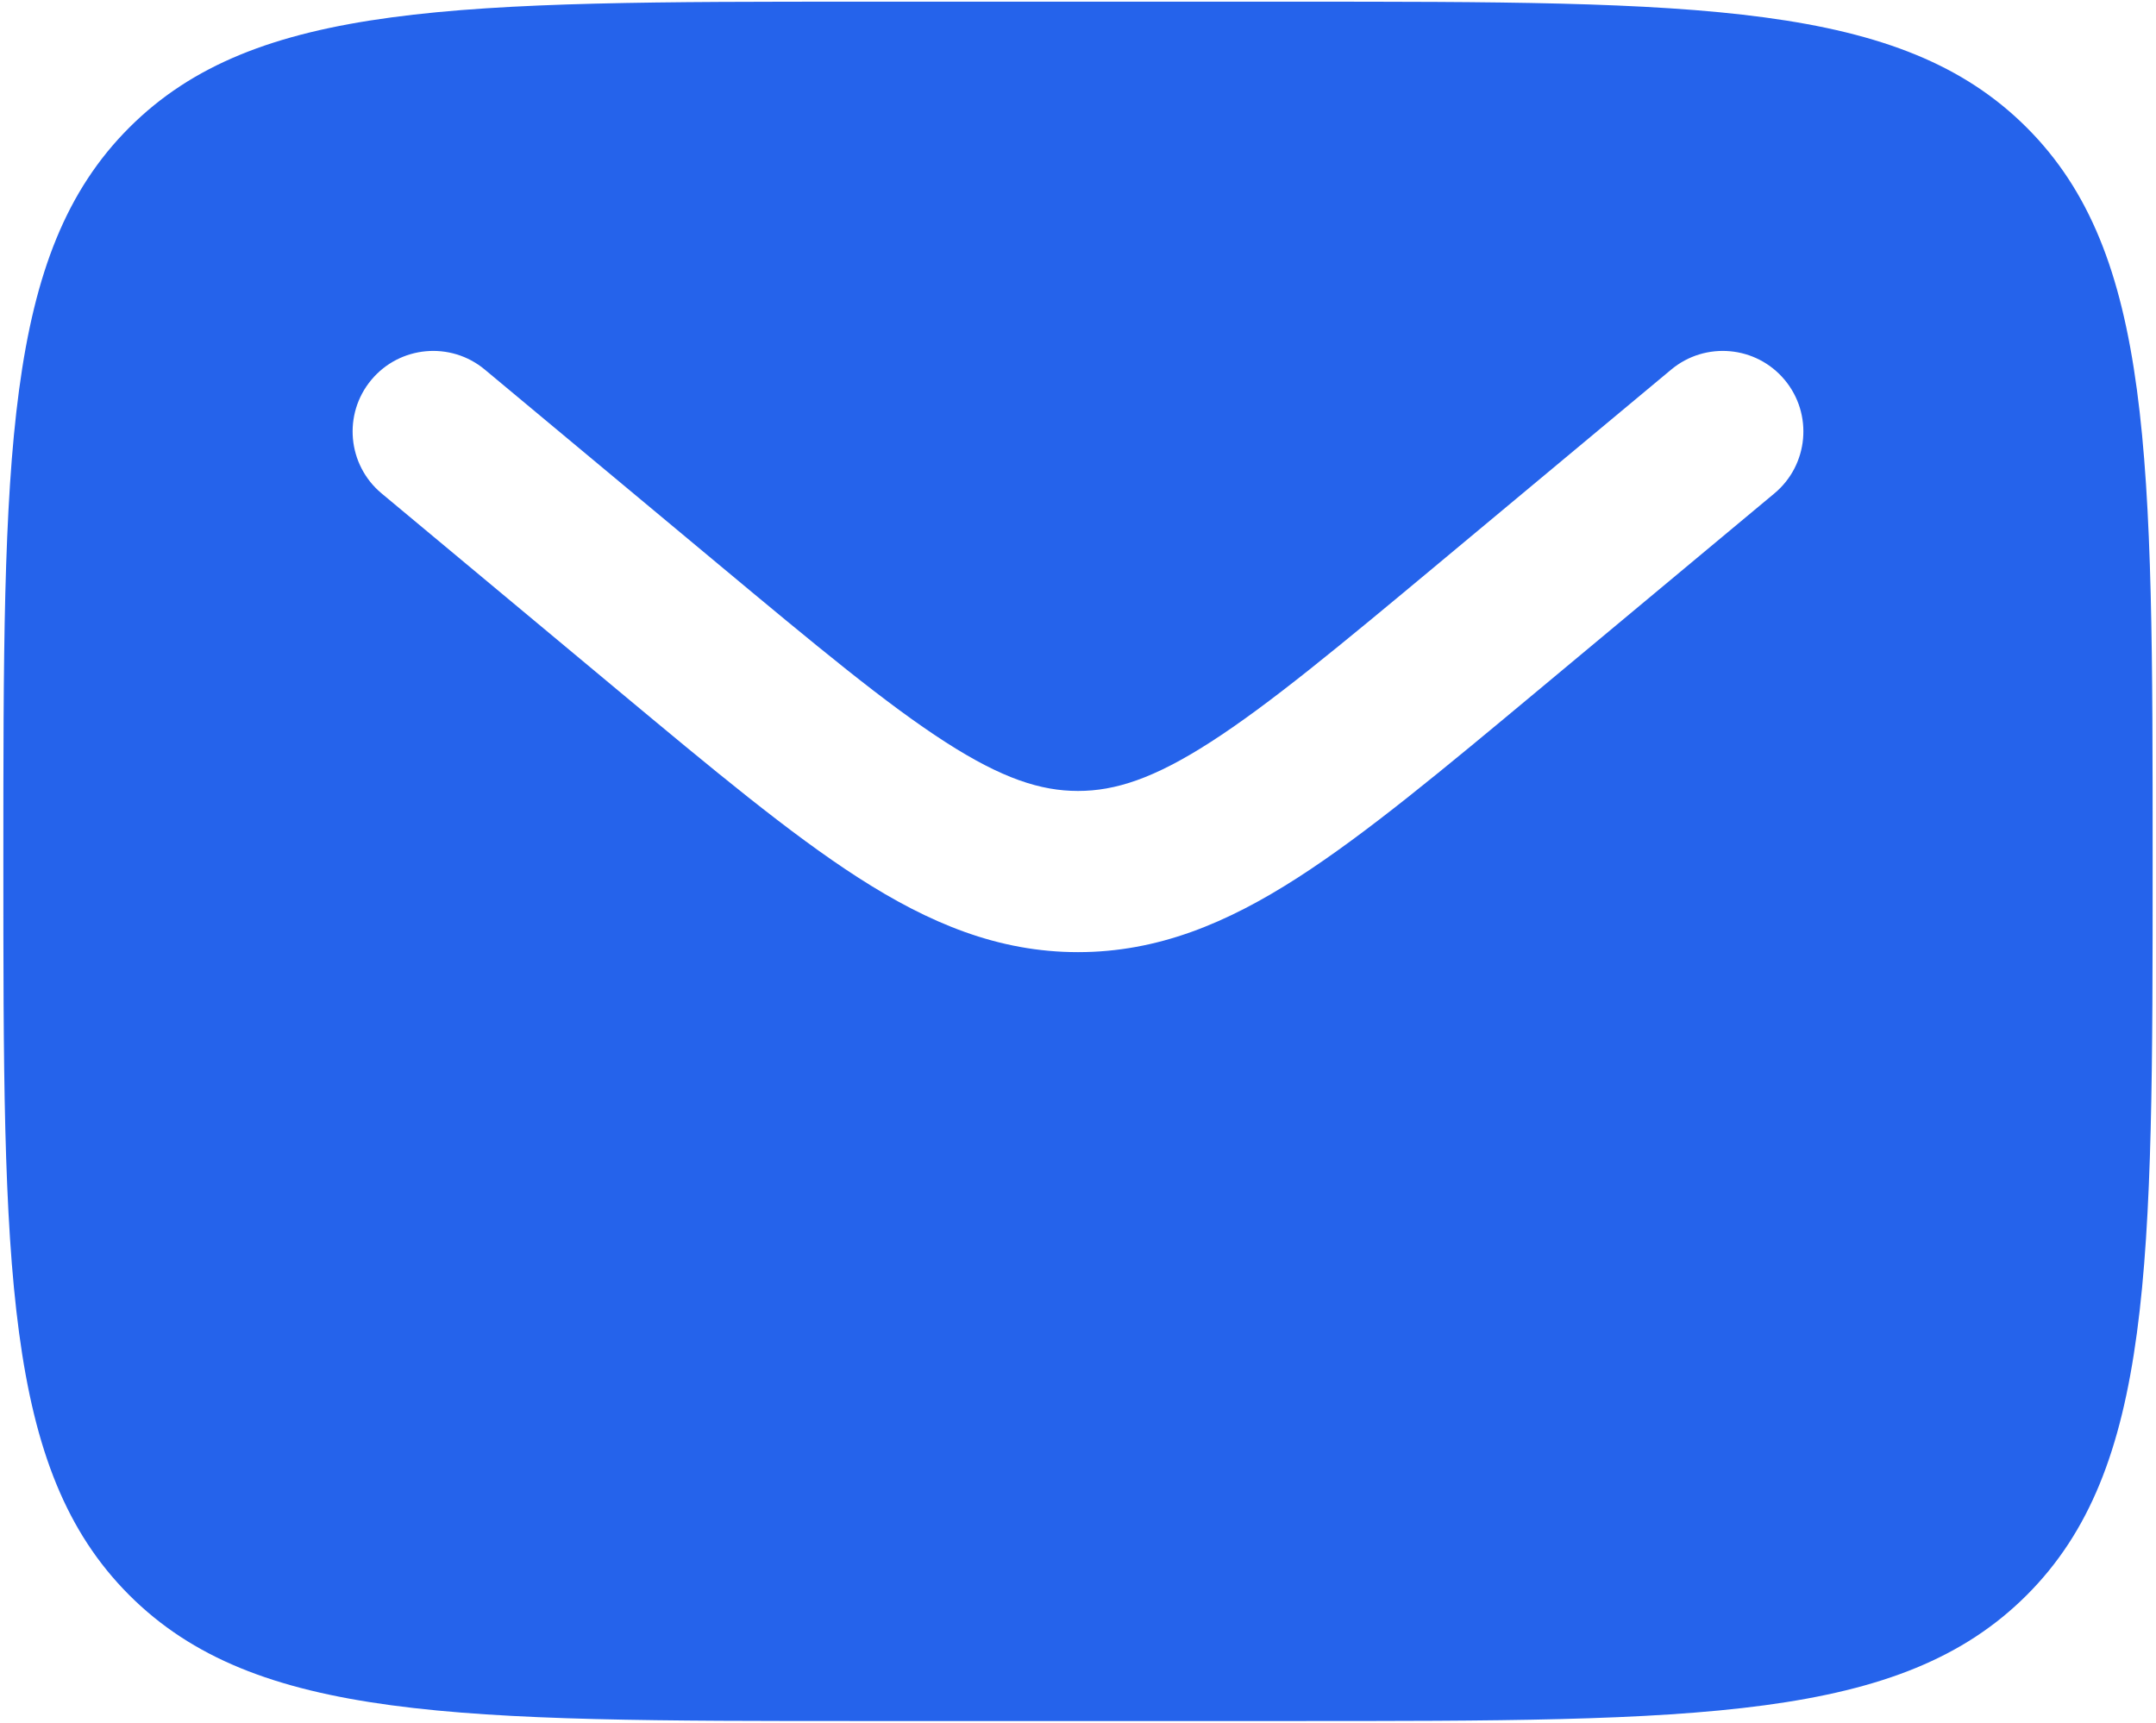 <svg width="428" height="342" viewBox="0 0 428 342" fill="none" xmlns="http://www.w3.org/2000/svg">
<path fill-rule="evenodd" clip-rule="evenodd" d="M25.66 25.326C0.667 50.319 0.667 90.546 0.667 170.999C0.667 251.451 0.667 291.679 25.66 316.671C50.654 341.665 90.88 341.665 171.334 341.665H256.667C337.119 341.665 377.347 341.665 402.339 316.671C427.334 291.679 427.334 251.451 427.334 170.999C427.334 90.546 427.334 50.319 402.339 25.326C377.347 0.332 337.119 0.332 256.667 0.332H171.334C90.88 0.332 50.654 0.332 25.66 25.326ZM354.293 75.422C359.948 82.211 359.031 92.3 352.242 97.957L305.386 137.006C286.476 152.763 271.15 165.535 257.623 174.235C243.532 183.297 229.81 189.023 214 189.023C198.19 189.023 184.469 183.297 170.377 174.235C156.851 165.535 141.525 152.763 122.616 137.006L75.757 97.957C68.969 92.3 68.052 82.211 73.709 75.422C79.366 68.634 89.455 67.717 96.243 73.374L142.3 111.754C162.203 128.341 176.021 139.818 187.688 147.321C198.98 154.585 206.638 157.023 214 157.023C221.362 157.023 229.021 154.585 240.313 147.321C251.98 139.818 265.798 128.341 285.702 111.754L331.758 73.374C338.546 67.717 348.635 68.634 354.293 75.422Z" fill="#2563EB"/>
</svg>
